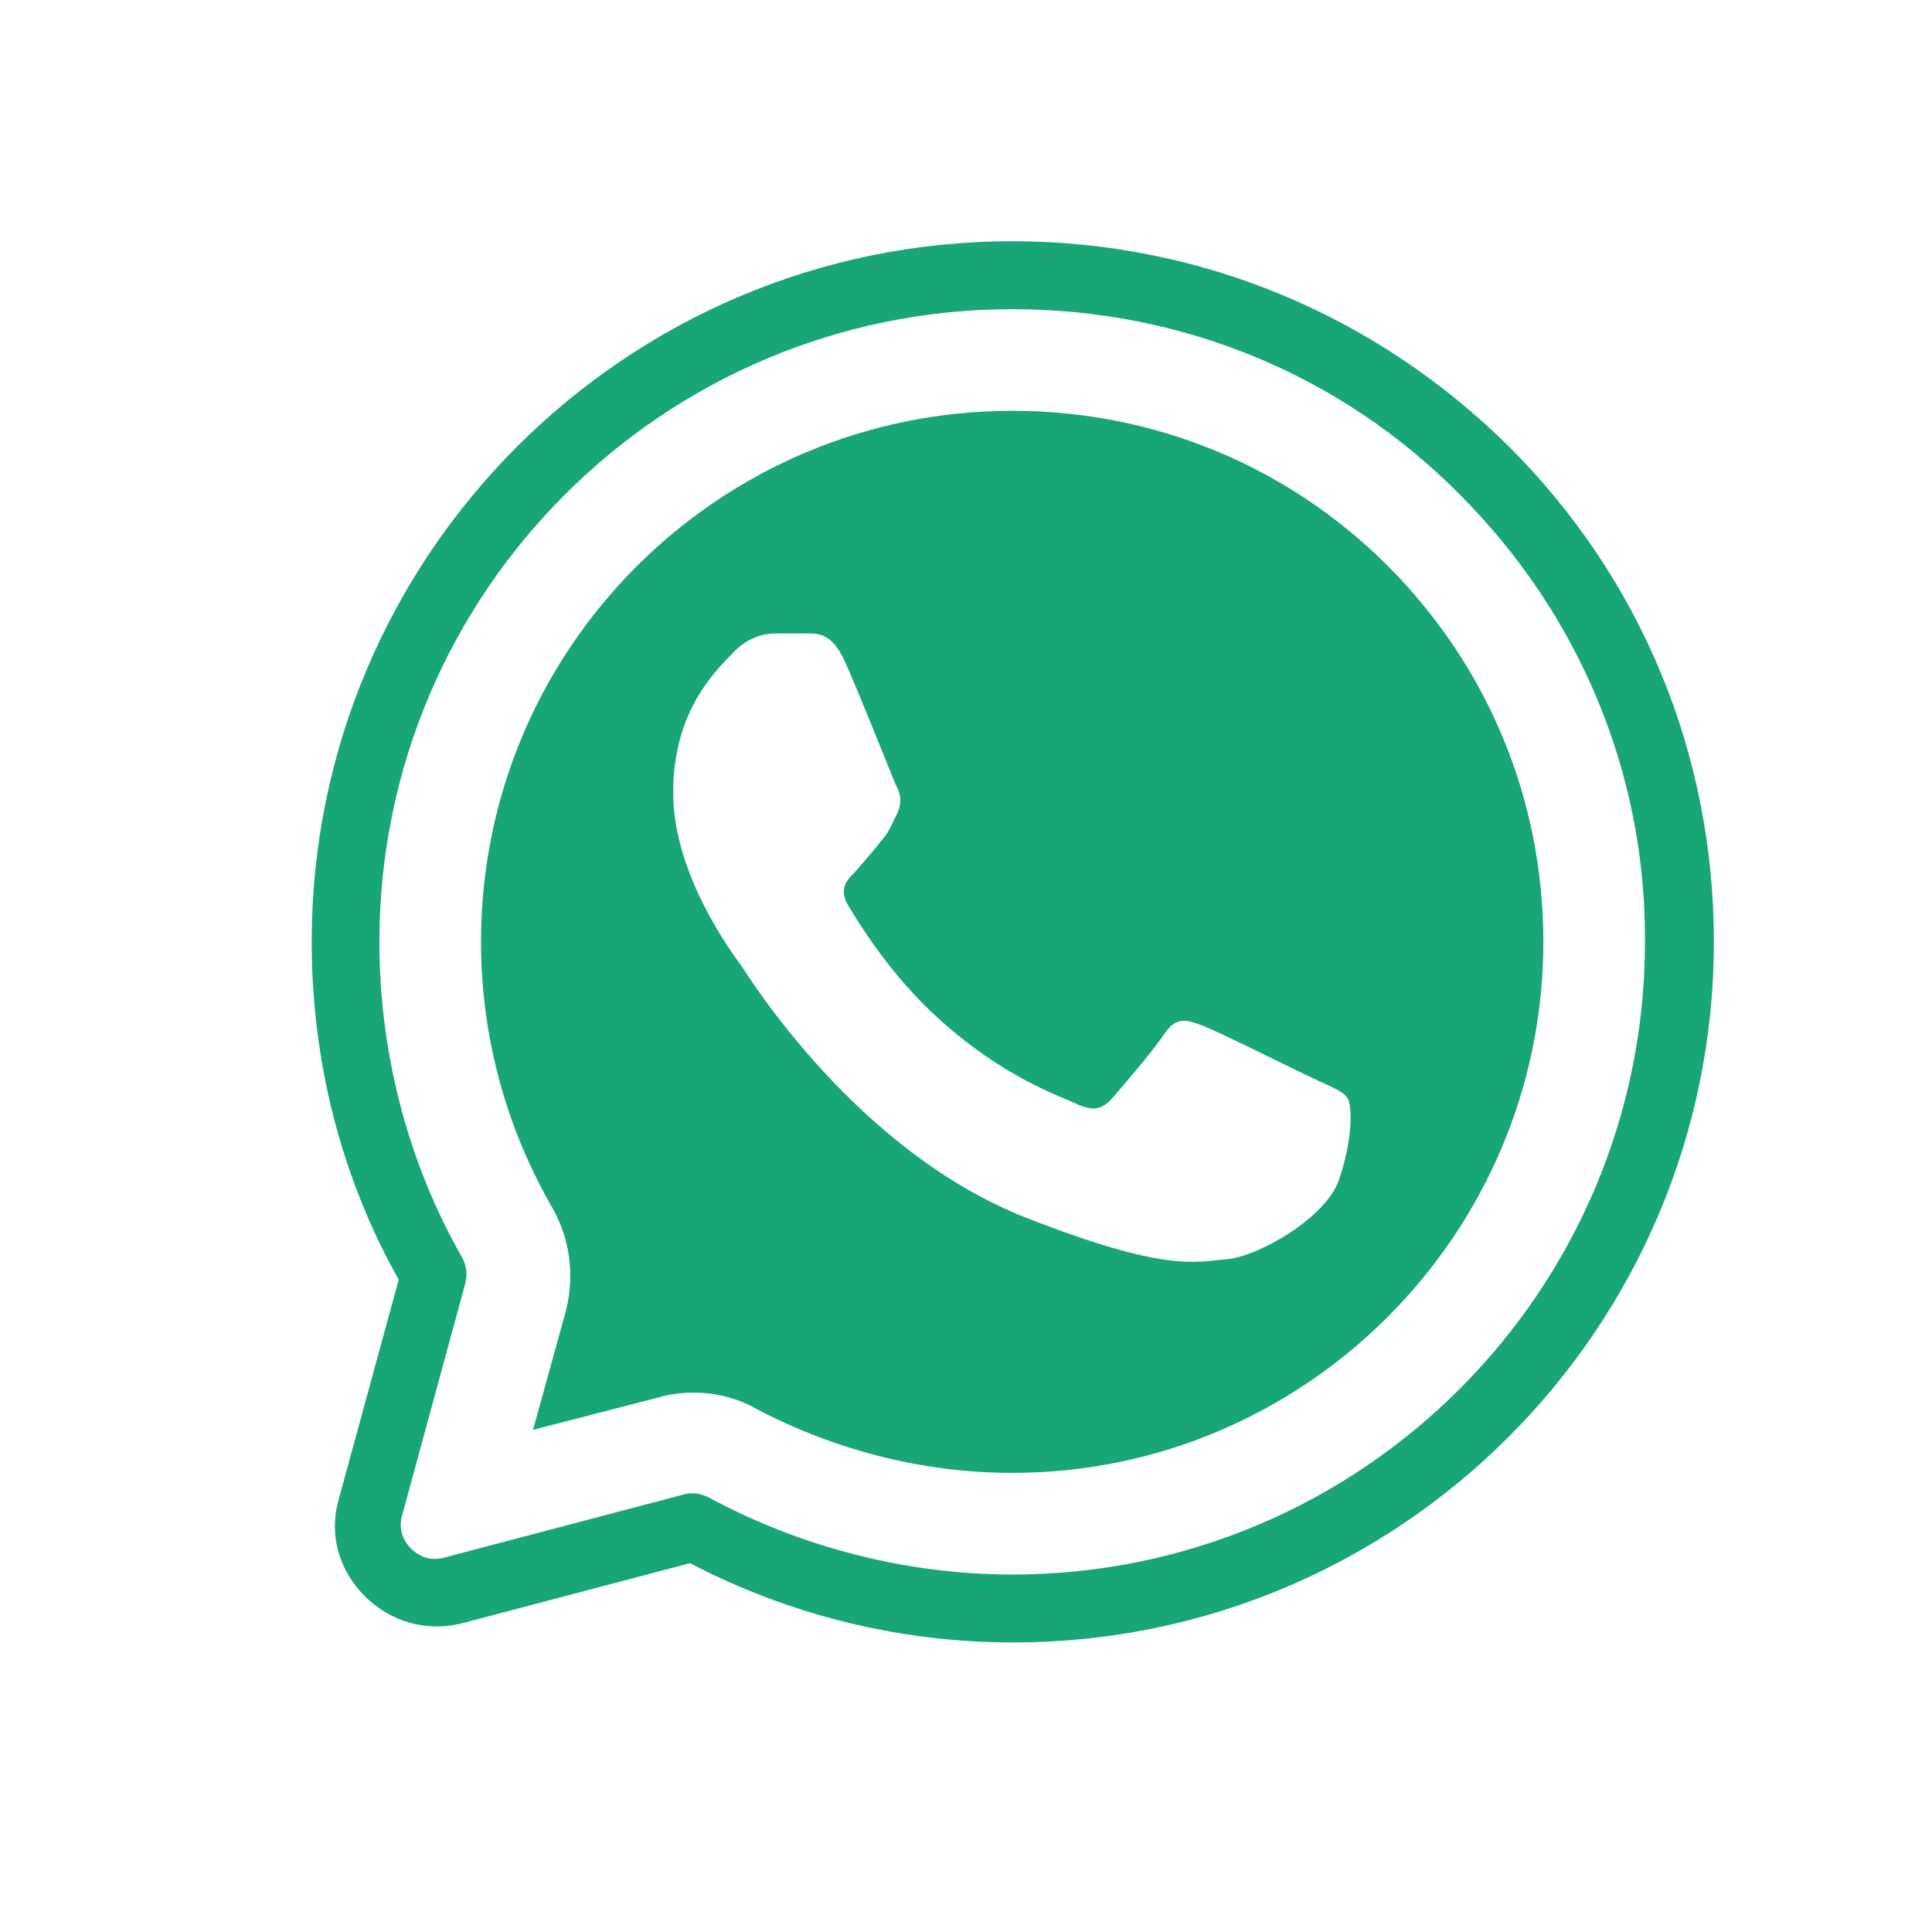 <?xml version="1.0" encoding="UTF-8"?><svg xmlns="http://www.w3.org/2000/svg" xmlns:xlink="http://www.w3.org/1999/xlink" contentScriptType="text/ecmascript" width="30" zoomAndPan="magnify" contentStyleType="text/css" viewBox="0 0 30 30" height="30" preserveAspectRatio="xMidYMid meet" version="1.0"><defs><clipPath id="clip-0"><path d="M 4.84 3.738 L 26.613 3.738 L 26.613 25.512 L 4.84 25.512 Z M 4.84 3.738 " clip-rule="nonzero"/></clipPath></defs><g clip-path="url(#clip-0)"><path fill="rgb(9.409%, 65.099%, 45.49%)" d="M 15.719 3.746 C 9.715 3.746 4.84 8.625 4.84 14.625 C 4.84 16.469 5.293 18.273 6.191 19.871 L 5.262 23.273 C 5.102 23.82 5.258 24.379 5.664 24.785 C 6.066 25.188 6.629 25.344 7.172 25.207 L 10.715 24.273 C 12.262 25.082 13.98 25.504 15.734 25.504 C 21.734 25.504 26.613 20.625 26.613 14.625 C 26.613 11.711 25.488 8.992 23.438 6.941 C 21.367 4.887 18.629 3.746 15.719 3.746 Z M 15.719 4.801 C 18.348 4.801 20.824 5.816 22.664 7.676 C 24.523 9.535 25.559 12.012 25.543 14.625 C 25.543 20.047 21.137 24.449 15.719 24.449 C 14.086 24.449 12.453 24.031 11.016 23.258 C 10.945 23.223 10.855 23.188 10.77 23.188 C 10.715 23.188 10.68 23.188 10.629 23.203 L 6.891 24.188 C 6.629 24.258 6.453 24.117 6.383 24.047 C 6.312 23.977 6.172 23.801 6.242 23.539 L 7.227 19.922 C 7.262 19.785 7.242 19.645 7.172 19.52 C 6.332 18.047 5.891 16.344 5.891 14.625 C 5.891 9.203 10.297 4.801 15.719 4.801 Z M 15.719 6.379 C 11.172 6.379 7.469 10.062 7.469 14.625 C 7.469 16.082 7.855 17.504 8.574 18.75 C 8.855 19.238 8.926 19.82 8.785 20.363 L 8.277 22.203 L 10.242 21.695 C 10.418 21.645 10.594 21.625 10.77 21.625 C 11.121 21.625 11.473 21.715 11.77 21.891 C 12.98 22.52 14.332 22.871 15.719 22.871 C 20.262 22.871 23.965 19.168 23.965 14.625 C 23.965 12.414 23.105 10.344 21.543 8.781 C 19.996 7.238 17.93 6.379 15.719 6.379 Z M 12.051 9.836 L 12.543 9.836 C 12.734 9.836 12.926 9.852 13.121 10.273 C 13.348 10.781 13.855 12.062 13.91 12.188 C 13.98 12.309 14.016 12.465 13.926 12.641 C 13.84 12.816 13.805 12.922 13.664 13.082 C 13.543 13.238 13.383 13.414 13.277 13.539 C 13.156 13.66 13.016 13.801 13.172 14.062 C 13.332 14.328 13.84 15.168 14.613 15.852 C 15.594 16.73 16.438 17.012 16.699 17.133 C 16.961 17.258 17.102 17.238 17.262 17.062 C 17.418 16.887 17.91 16.309 18.086 16.047 C 18.262 15.781 18.438 15.836 18.664 15.922 C 18.91 16.012 20.172 16.645 20.438 16.766 C 20.699 16.887 20.875 16.957 20.93 17.062 C 21 17.203 21 17.715 20.789 18.328 C 20.578 18.922 19.523 19.52 19.035 19.555 C 18.559 19.59 18.121 19.766 15.926 18.906 C 13.297 17.871 11.629 15.168 11.508 14.992 C 11.383 14.816 10.453 13.59 10.453 12.309 C 10.453 11.027 11.121 10.414 11.367 10.152 C 11.609 9.887 11.875 9.836 12.051 9.836 Z M 12.051 9.836 " fill-opacity="1" fill-rule="nonzero"/></g></svg>